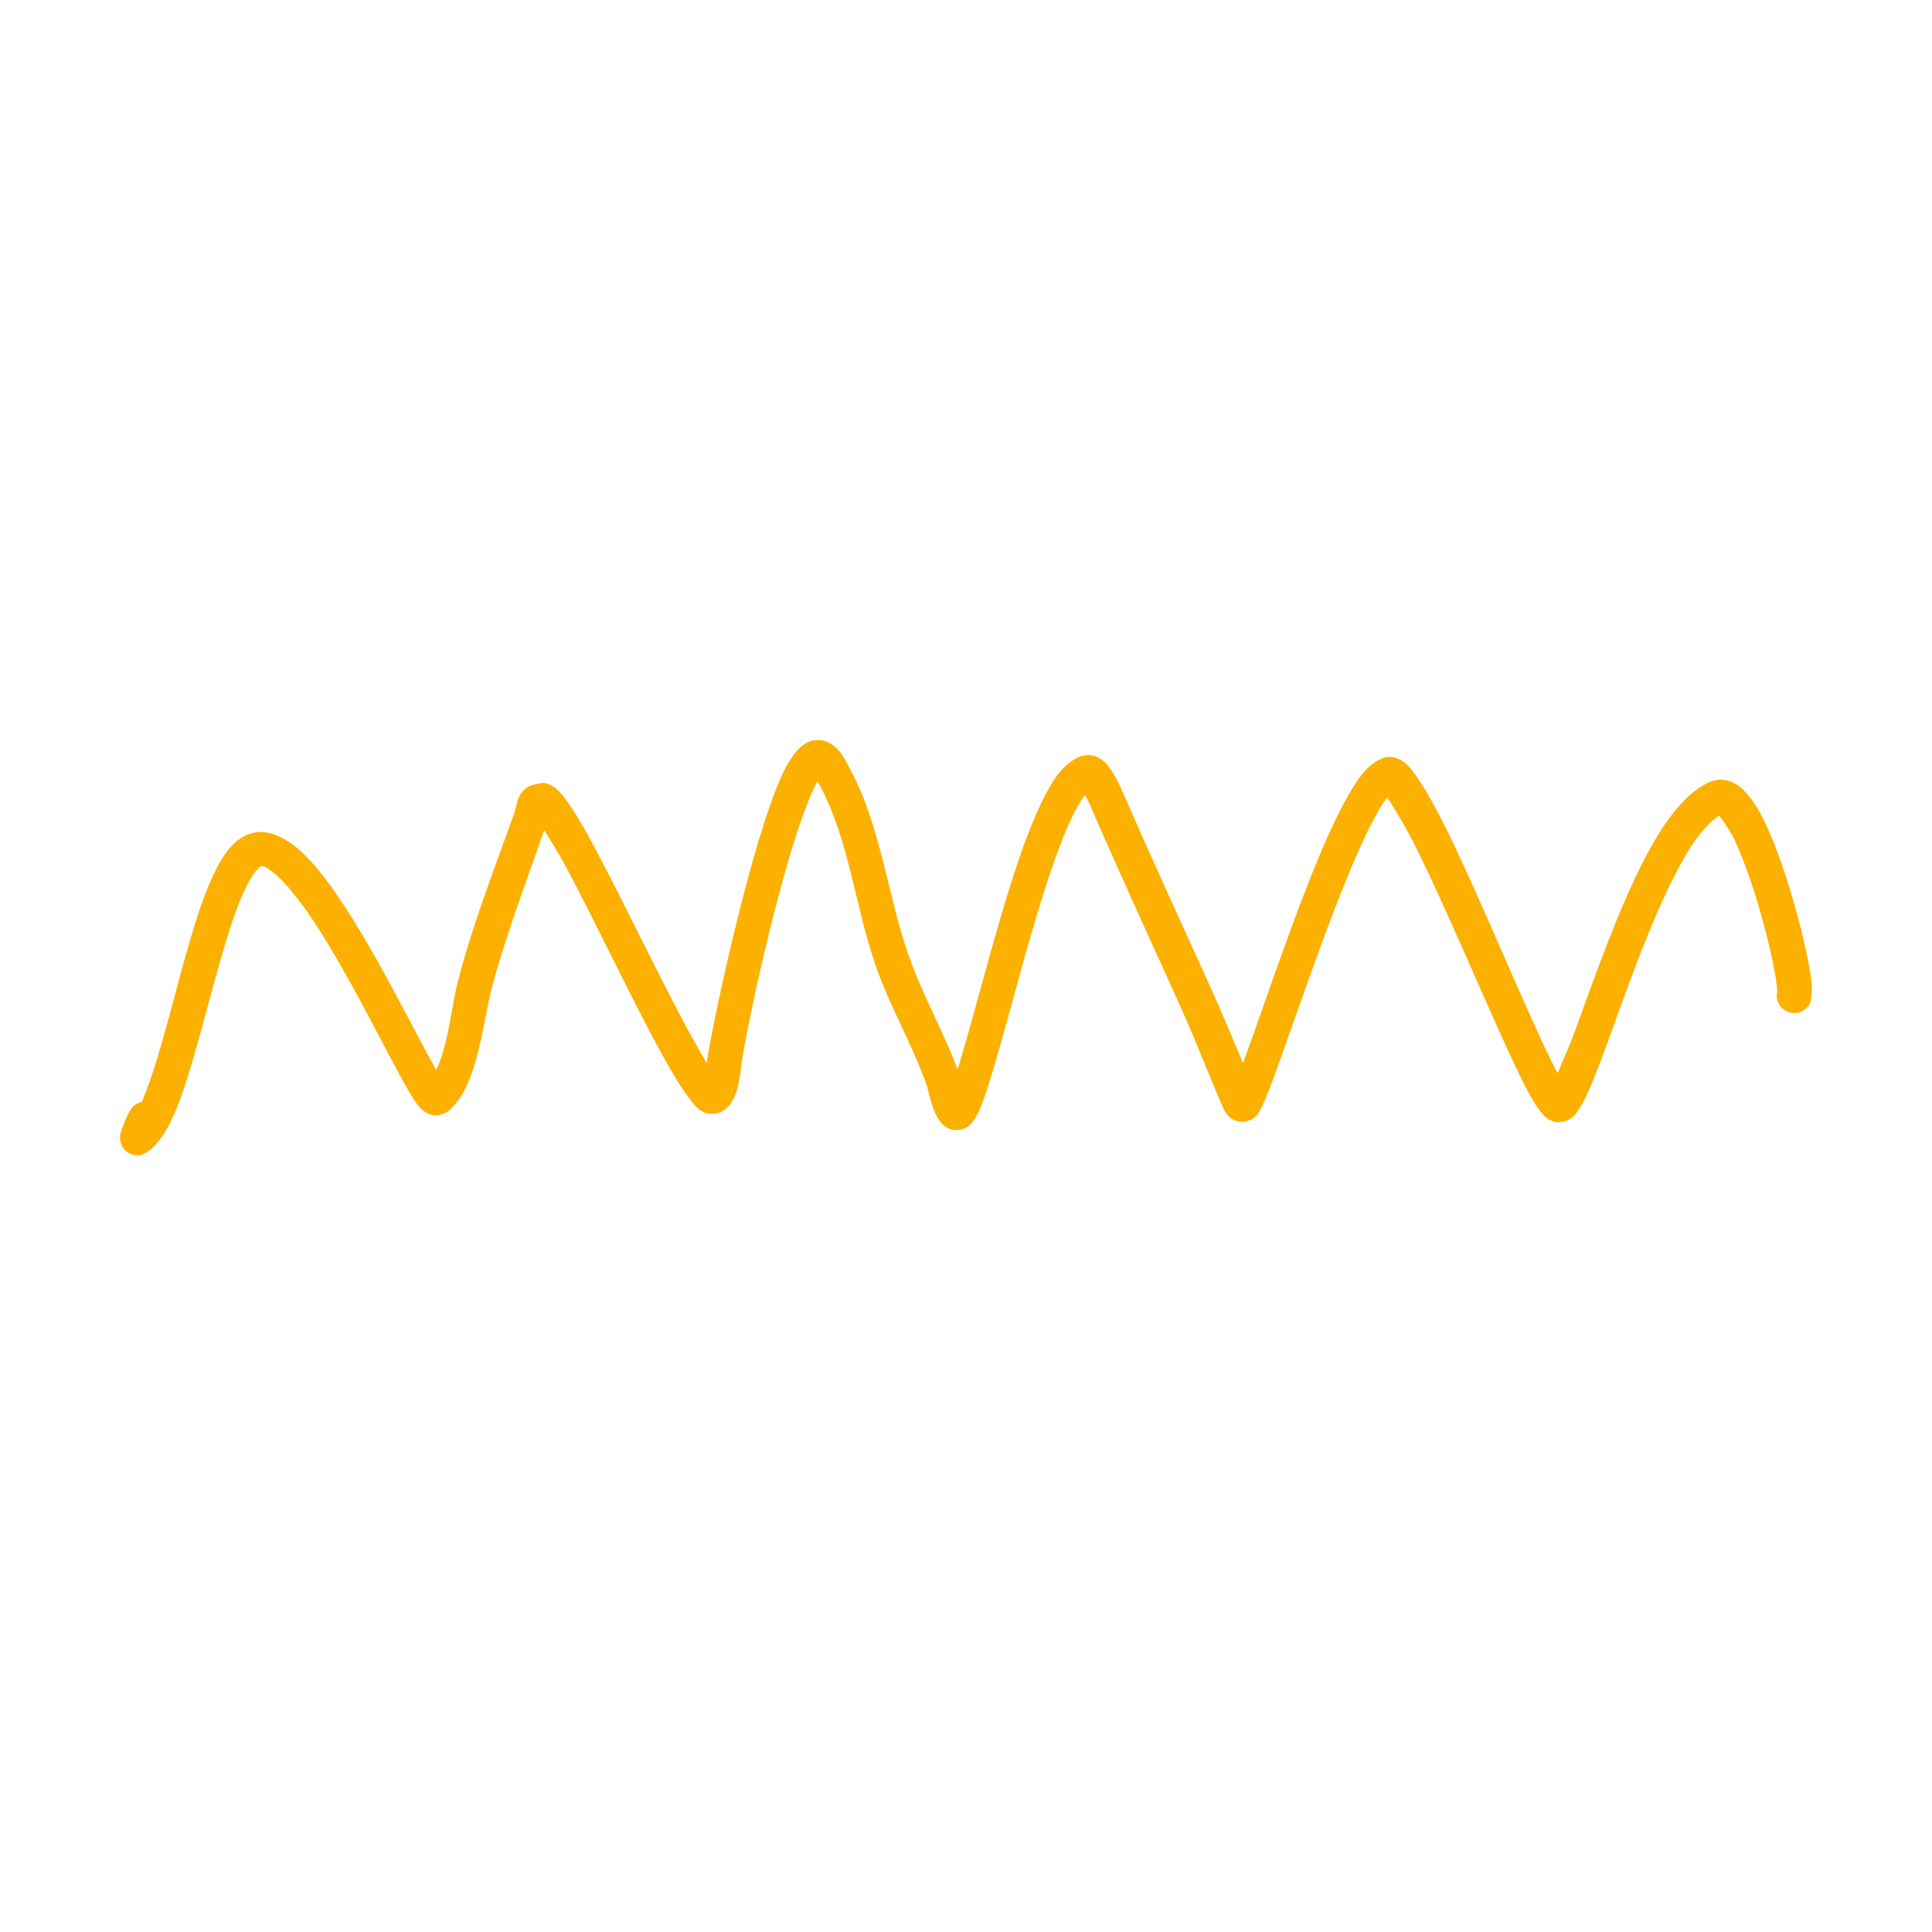 <svg xmlns="http://www.w3.org/2000/svg" xmlns:xlink="http://www.w3.org/1999/xlink" width="500" zoomAndPan="magnify" viewBox="0 0 375 375" height="500" preserveAspectRatio="xMidYMid meet" version="1.0"><defs><clipPath id="f3a154f210"><path d="M 23 143.523 L 352 143.523 L 352 224.523 L 23 224.523 Z M 23 143.523 " clip-rule="nonzero"/></clipPath></defs><g clip-path="url(#f3a154f210)"><path fill="#fcb101" d="M 302.328 208.301 C 297.438 199.148 288.285 176.438 281.227 161.902 C 277.801 154.844 274.59 149.605 272.703 148.066 C 271.023 146.738 269.488 146.738 268.367 147.16 C 267.25 147.578 265.922 148.488 264.594 150.023 C 262.57 152.469 260.195 156.801 257.816 162.113 C 251.809 175.527 245.168 195.793 241.258 206.344 C 239.578 202.293 237.273 196.77 235.039 191.809 C 229.168 178.883 223.297 166.094 217.637 153.098 C 217.359 152.398 216.031 149.605 214.703 148.207 C 213.168 146.602 211.352 146.25 209.742 146.809 C 208.414 147.297 206.949 148.348 205.551 150.023 C 203.312 152.82 201.078 157.711 198.84 163.719 C 194.09 176.785 189.617 195.164 186.332 206.066 C 186.195 206.555 186.055 207.043 185.844 207.531 C 183.051 200.055 178.996 192.996 176.34 185.383 C 172.289 173.711 170.891 160.086 164.953 149.184 C 164.391 148.137 163.555 146.391 162.508 145.344 C 161.598 144.434 160.48 143.805 159.293 143.664 C 158.172 143.523 156.914 143.805 155.727 144.715 C 154.539 145.621 153.141 147.578 151.816 150.375 C 145.945 163.09 138.68 196.77 137.281 205.504 C 137.281 205.645 137.211 205.926 137.211 206.344 C 136.094 204.598 134.906 202.359 133.578 199.984 C 126.801 187.477 117.926 168.473 112.406 159.109 C 110.797 156.453 109.398 154.496 108.422 153.516 C 107.375 152.469 106.324 152.051 105.555 151.98 C 105.207 151.91 104.648 152.051 104.23 152.191 C 102.832 152.328 101.715 153.027 100.945 154.285 C 100.387 155.195 100.176 156.801 99.828 157.781 C 96.055 168.402 91.789 179.23 88.926 190.273 C 87.598 195.305 87.109 202.57 84.664 207.672 C 82.848 204.457 80.332 199.566 77.465 194.254 C 72.016 183.984 65.238 172.035 59.297 166.094 C 55.875 162.672 52.449 161.133 49.656 161.555 C 47.699 161.832 45.742 163.02 44.066 165.258 C 42.316 167.562 40.641 171.195 39.105 175.527 C 35.332 186.219 32.117 201.871 28.484 211.445 C 28.133 212.285 27.855 213.121 27.504 213.891 C 26.805 214.031 26.105 214.449 25.617 215.008 C 25.34 215.289 24.711 216.477 24.219 217.664 C 23.73 218.852 23.312 220.109 23.312 220.461 C 23.172 221.996 23.941 222.906 24.289 223.254 C 24.848 223.812 25.547 224.164 26.316 224.234 C 26.875 224.301 27.574 224.234 28.344 223.742 C 30.301 222.625 32.324 219.762 34.074 215.637 C 37.285 207.953 40.152 195.305 43.297 184.613 C 44.973 178.883 46.719 173.781 48.676 170.496 C 49.098 169.797 49.516 169.168 49.934 168.75 C 50.215 168.473 50.355 168.191 50.633 168.121 C 51.262 168.051 51.891 168.473 52.59 169.031 C 53.988 170.008 55.387 171.477 56.852 173.293 C 61.812 179.371 67.125 188.945 71.527 197.262 C 75.648 205.016 79.145 211.863 80.891 214.242 C 82.289 216.195 83.895 216.547 84.664 216.477 C 85.293 216.477 86.129 216.266 86.969 215.707 C 87.809 215.078 88.926 213.613 89.207 213.191 C 92.98 207.602 93.816 198.238 95.426 191.879 C 98.148 181.539 102.133 171.266 105.625 161.133 C 106.812 163.02 108.422 165.605 109.75 168.051 C 115.48 178.742 122.957 194.676 128.688 205.016 C 131.34 209.84 133.715 213.473 135.395 215.078 C 136.094 215.777 137.141 216.195 138.188 216.195 C 139.586 216.195 140.914 215.566 141.891 214.102 C 142.383 213.402 142.871 212.285 143.148 211.164 C 143.641 209.277 143.848 207.043 143.918 206.414 C 145.035 199.008 150.559 173.012 155.797 158.41 C 156.777 155.684 157.754 153.309 158.664 151.633 C 158.801 151.91 158.941 152.121 159.012 152.262 C 164.812 162.883 166 176.156 169.984 187.477 C 172.777 195.512 177.109 202.781 179.906 210.746 C 179.977 211.098 180.605 213.613 181.164 215.219 C 181.652 216.477 182.281 217.523 182.84 218.152 C 183.609 218.922 184.516 219.27 185.355 219.34 C 186.332 219.41 187.453 219.203 188.43 218.152 C 188.848 217.734 189.41 216.965 189.969 215.777 C 190.734 214.102 191.645 211.375 192.691 207.883 C 195.977 197.051 200.379 178.812 205.062 165.957 C 206.668 161.484 208.344 157.641 210.023 155.125 C 210.23 154.844 210.371 154.566 210.582 154.355 C 210.93 154.984 211.281 155.613 211.352 155.754 C 217.008 168.82 222.879 181.609 228.75 194.535 C 233.082 204.18 236.715 213.961 237.832 215.848 C 238.949 217.594 240.418 217.734 241.047 217.734 C 242.027 217.734 242.723 217.453 243.215 217.105 C 243.914 216.688 244.402 215.988 244.891 214.938 C 247.895 208.719 256.352 181.539 263.828 164.836 C 265.645 160.785 267.391 157.43 268.93 155.195 C 268.996 155.055 269.137 154.914 269.277 154.773 C 270.605 156.871 273.051 160.855 275.008 164.836 C 282.484 179.93 292.059 203.688 296.949 212.562 C 298.277 214.938 299.465 216.477 300.234 217.035 C 301.141 217.664 301.98 217.875 302.609 217.805 C 303.445 217.805 304.426 217.523 305.402 216.688 C 306.312 215.848 307.711 213.473 309.105 209.977 C 313.16 200.125 319.449 179.723 326.574 167.074 C 327.973 164.559 329.441 162.391 330.977 160.715 C 331.887 159.668 332.797 158.828 333.703 158.34 C 334.332 159.176 335.801 161.203 336.707 163.09 C 340.969 172.246 344.812 188.035 344.953 192.367 L 344.953 192.438 C 344.605 193.977 345.305 195.582 346.77 196.281 C 348.449 197.121 350.473 196.422 351.312 194.746 C 351.594 194.188 351.871 192.438 351.523 189.852 C 350.684 183.496 346.91 168.961 342.855 160.227 C 341.039 156.242 338.945 153.449 337.059 152.262 C 335.449 151.281 333.844 151.07 332.305 151.633 C 328.883 152.82 325.316 156.453 322.035 161.691 C 315.465 172.246 309.527 189.645 305.266 201.312 C 304.285 203.758 303.168 206.344 302.328 208.301 Z M 302.328 208.301 " fill-opacity="1" fill-rule="nonzero"/></g></svg>